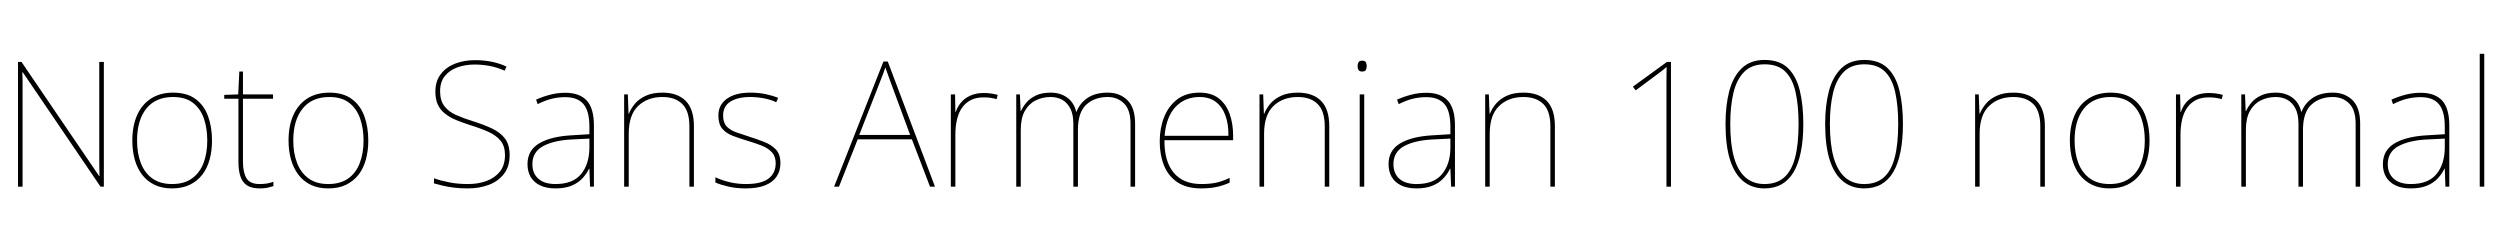 <svg xmlns="http://www.w3.org/2000/svg" xmlns:xlink="http://www.w3.org/1999/xlink" width="343.272" height="32.64"><path fill="black" d="M14.26 8.50L14.26 25.63L13.80 25.63L3.12 9.91L3.07 9.91Q3.10 10.61 3.10 11.21Q3.10 11.81 3.10 12.37Q3.10 12.94 3.10 13.58L3.10 13.58L3.10 25.63L2.47 25.63L2.47 8.50L2.95 8.50L13.61 24.17L13.66 24.17Q13.66 23.57 13.64 22.94Q13.63 22.32 13.63 21.72Q13.63 21.12 13.63 20.57L13.63 20.57L13.63 8.50L14.26 8.50ZM29.11 19.30L29.11 19.30Q29.11 20.69 28.79 21.89Q28.46 23.09 27.78 23.98Q27.10 24.86 26.06 25.37Q25.03 25.87 23.62 25.87L23.62 25.87Q22.25 25.87 21.23 25.38Q20.21 24.89 19.52 24Q18.84 23.11 18.50 21.91Q18.17 20.71 18.17 19.30L18.17 19.30Q18.17 17.28 18.83 15.80Q19.49 14.33 20.75 13.52Q22.01 12.72 23.76 12.72L23.76 12.72Q25.68 12.72 26.86 13.60Q28.03 14.47 28.57 15.96Q29.11 17.45 29.11 19.30ZM18.82 19.30L18.82 19.30Q18.82 21.05 19.34 22.40Q19.87 23.76 20.94 24.52Q22.01 25.27 23.62 25.27L23.62 25.27Q25.30 25.27 26.36 24.50Q27.43 23.74 27.95 22.38Q28.46 21.02 28.46 19.30L28.46 19.30Q28.46 17.64 28.00 16.28Q27.53 14.93 26.50 14.12Q25.46 13.32 23.76 13.32L23.76 13.32Q21.38 13.32 20.10 14.90Q18.82 16.49 18.82 19.30ZM35.64 25.27L35.64 25.27Q36.24 25.27 36.70 25.19Q37.15 25.10 37.54 24.96L37.54 24.96L37.54 25.56Q37.15 25.68 36.71 25.78Q36.26 25.87 35.64 25.87L35.64 25.87Q34.54 25.87 33.90 25.44Q33.26 25.01 33 24.19Q32.74 23.38 32.74 22.27L32.74 22.27L32.74 13.56L30.79 13.56L30.79 13.03L32.71 12.96L32.86 9.82L33.36 9.82L33.36 12.96L37.49 12.96L37.49 13.56L33.36 13.56L33.36 22.20Q33.36 23.66 33.84 24.47Q34.32 25.27 35.64 25.27ZM50.57 19.30L50.57 19.30Q50.57 20.69 50.24 21.89Q49.92 23.09 49.24 23.98Q48.55 24.86 47.52 25.37Q46.49 25.87 45.07 25.87L45.07 25.87Q43.70 25.87 42.68 25.38Q41.66 24.89 40.98 24Q40.30 23.11 39.96 21.91Q39.62 20.71 39.62 19.30L39.62 19.30Q39.62 17.28 40.28 15.80Q40.94 14.33 42.20 13.52Q43.46 12.72 45.22 12.72L45.22 12.72Q47.14 12.72 48.31 13.60Q49.49 14.47 50.03 15.96Q50.57 17.45 50.57 19.30ZM40.27 19.30L40.27 19.30Q40.27 21.05 40.80 22.40Q41.33 23.76 42.40 24.52Q43.46 25.27 45.07 25.27L45.07 25.27Q46.75 25.27 47.82 24.50Q48.89 23.74 49.40 22.38Q49.92 21.02 49.92 19.30L49.92 19.30Q49.92 17.64 49.45 16.28Q48.98 14.93 47.95 14.12Q46.92 13.32 45.22 13.32L45.22 13.32Q42.84 13.32 41.56 14.90Q40.27 16.49 40.27 19.30ZM69.98 21.31L69.98 21.31Q69.98 22.85 69.20 23.87Q68.42 24.89 67.12 25.38Q65.81 25.87 64.25 25.87L64.25 25.87Q63.14 25.87 62.32 25.76Q61.49 25.66 60.83 25.50Q60.17 25.34 59.59 25.18L59.59 25.18L59.59 24.48Q60.55 24.82 61.69 25.04Q62.83 25.27 64.30 25.27L64.30 25.27Q65.66 25.27 66.80 24.85Q67.94 24.43 68.64 23.56Q69.34 22.68 69.34 21.29L69.34 21.29Q69.34 20.09 68.76 19.36Q68.18 18.62 67.12 18.13Q66.05 17.64 64.56 17.18L64.56 17.18Q63.53 16.85 62.65 16.49Q61.78 16.13 61.13 15.62Q60.48 15.12 60.13 14.39Q59.78 13.66 59.78 12.58L59.78 12.58Q59.78 11.14 60.52 10.18Q61.25 9.22 62.48 8.74Q63.72 8.26 65.23 8.26L65.23 8.26Q66.36 8.26 67.43 8.46Q68.50 8.66 69.55 9.14L69.55 9.14L69.29 9.70Q68.18 9.22 67.16 9.04Q66.14 8.86 65.18 8.86L65.18 8.86Q63.91 8.86 62.83 9.24Q61.75 9.62 61.09 10.43Q60.43 11.23 60.43 12.53L60.43 12.53Q60.43 13.82 61.03 14.59Q61.63 15.36 62.65 15.80Q63.67 16.25 64.90 16.63L64.90 16.63Q66.43 17.11 67.57 17.65Q68.71 18.19 69.35 19.04Q69.98 19.90 69.98 21.31ZM77.62 12.74L77.62 12.74Q79.58 12.74 80.57 13.81Q81.55 14.88 81.55 17.23L81.55 17.23L81.55 25.63L81.02 25.63L80.93 23.16L80.88 23.16Q80.54 23.88 79.96 24.50Q79.37 25.13 78.47 25.50Q77.57 25.87 76.27 25.87L76.27 25.87Q75 25.87 74.15 25.45Q73.30 25.03 72.86 24.29Q72.43 23.54 72.43 22.54L72.43 22.54Q72.43 20.64 74.03 19.69Q75.62 18.74 78.46 18.58L78.46 18.58L80.93 18.43L80.93 17.40Q80.93 15.24 80.11 14.29Q79.30 13.34 77.62 13.34L77.62 13.34Q76.66 13.34 75.76 13.56Q74.86 13.78 73.82 14.30L73.82 14.30L73.61 13.68Q74.57 13.25 75.56 13.00Q76.56 12.74 77.62 12.74ZM80.93 19.03L78.50 19.15Q76.06 19.27 74.58 20.06Q73.10 20.86 73.10 22.54L73.10 22.54Q73.10 23.81 73.92 24.54Q74.74 25.27 76.27 25.27L76.27 25.27Q78.67 25.27 79.79 23.90Q80.90 22.54 80.93 20.35L80.93 20.35L80.93 19.03ZM90.96 12.72L90.96 12.72Q93.02 12.72 94.15 13.85Q95.28 14.98 95.28 17.33L95.28 17.33L95.28 25.63L94.66 25.63L94.66 17.35Q94.66 15.24 93.68 14.28Q92.71 13.32 90.96 13.32L90.96 13.32Q88.90 13.32 87.61 14.56Q86.33 15.79 86.33 18.38L86.33 18.38L86.33 25.63L85.70 25.63L85.70 12.96L86.21 12.96L86.30 15.62L86.35 15.62Q86.64 14.88 87.20 14.22Q87.77 13.56 88.69 13.14Q89.62 12.72 90.96 12.72ZM107.16 22.42L107.16 22.42Q107.16 23.47 106.63 24.25Q106.10 25.03 105.05 25.45Q103.99 25.87 102.41 25.87L102.41 25.87Q101.09 25.87 100.01 25.62Q98.93 25.37 98.23 25.06L98.23 25.06L98.23 24.34Q99.19 24.79 100.25 25.03Q101.30 25.27 102.41 25.27L102.41 25.27Q104.59 25.27 105.55 24.50Q106.51 23.74 106.51 22.42L106.51 22.42Q106.51 21.48 106.00 20.92Q105.48 20.35 104.60 20.00Q103.73 19.66 102.67 19.34L102.67 19.34Q101.57 19.01 100.64 18.66Q99.72 18.31 99.18 17.68Q98.64 17.04 98.64 15.86L98.64 15.86Q98.64 14.38 99.82 13.55Q100.99 12.72 103.01 12.72L103.01 12.72Q104.14 12.72 105.12 12.92Q106.10 13.13 106.85 13.44L106.85 13.44L106.58 14.04Q105.91 13.70 104.94 13.51Q103.97 13.32 103.01 13.32L103.01 13.32Q101.28 13.32 100.28 13.96Q99.29 14.59 99.29 15.86L99.29 15.86Q99.29 16.85 99.78 17.36Q100.27 17.88 101.10 18.17Q101.93 18.46 102.89 18.77L102.89 18.77Q103.94 19.10 104.93 19.49Q105.91 19.87 106.54 20.53Q107.16 21.19 107.16 22.42ZM128.38 25.63L127.70 25.63L125.21 19.13L117.77 19.13L115.20 25.63L114.53 25.63L121.30 8.45L121.90 8.45L128.38 25.63ZM124.97 18.53L122.33 11.38Q122.23 11.09 122.11 10.78Q121.99 10.46 121.86 10.08Q121.73 9.70 121.56 9.26L121.56 9.26Q121.44 9.62 121.31 10.00Q121.18 10.37 121.03 10.72Q120.89 11.06 120.77 11.40L120.77 11.40L117.98 18.53L124.97 18.53ZM135.05 12.77L135.05 12.77Q135.62 12.77 136.09 12.84Q136.56 12.91 136.99 13.03L136.99 13.03L136.85 13.61Q136.39 13.49 136.00 13.43Q135.60 13.37 135.05 13.37L135.05 13.37Q134.04 13.37 133.32 13.73Q132.60 14.09 132.12 14.76Q131.64 15.43 131.41 16.38Q131.18 17.33 131.18 18.50L131.18 18.50L131.18 25.63L130.56 25.63L130.56 12.96L131.14 12.96L131.18 15.38L131.23 15.38Q131.47 14.64 131.98 14.05Q132.48 13.46 133.26 13.12Q134.04 12.77 135.05 12.77ZM152.11 12.72L152.11 12.72Q153.74 12.72 154.80 13.75Q155.86 14.78 155.86 16.97L155.86 16.97L155.86 25.63L155.23 25.63L155.23 16.99Q155.23 15.07 154.33 14.20Q153.43 13.32 152.11 13.32L152.11 13.32Q150.31 13.32 149.16 14.36Q148.01 15.41 148.01 17.83L148.01 17.83L148.01 25.63L147.38 25.63L147.38 16.99Q147.38 15.70 146.96 14.89Q146.54 14.09 145.85 13.70Q145.15 13.32 144.26 13.32L144.26 13.32Q143.16 13.32 142.22 13.78Q141.29 14.23 140.72 15.23Q140.16 16.22 140.16 17.83L140.16 17.83L140.16 25.63L139.54 25.63L139.54 12.96L140.04 12.96L140.14 15.26L140.18 15.26Q140.45 14.66 140.93 14.09Q141.41 13.51 142.22 13.12Q143.04 12.72 144.26 12.72L144.26 12.72Q145.58 12.72 146.52 13.39Q147.46 14.06 147.77 15.34L147.77 15.34L147.82 15.34Q148.27 14.16 149.34 13.44Q150.41 12.72 152.11 12.72ZM164.71 12.72L164.71 12.72Q166.34 12.72 167.35 13.51Q168.36 14.30 168.84 15.64Q169.32 16.97 169.32 18.65L169.32 18.65L169.32 19.25L159.89 19.25Q159.86 22.15 161.16 23.71Q162.46 25.27 164.93 25.27L164.93 25.27Q166.08 25.27 166.91 25.10Q167.74 24.94 168.84 24.43L168.84 24.43L168.84 25.08Q167.93 25.49 167.00 25.68Q166.08 25.87 164.93 25.87L164.93 25.87Q162.94 25.87 161.68 25.03Q160.42 24.19 159.83 22.73Q159.24 21.26 159.24 19.42L159.24 19.42Q159.24 17.62 159.84 16.09Q160.44 14.57 161.65 13.64Q162.86 12.72 164.71 12.72ZM164.71 13.32L164.71 13.32Q162.70 13.32 161.41 14.68Q160.13 16.03 159.91 18.65L159.91 18.65L168.67 18.65Q168.70 17.06 168.26 15.86Q167.83 14.66 166.94 13.99Q166.06 13.32 164.71 13.32ZM178.20 12.72L178.20 12.72Q180.26 12.72 181.39 13.85Q182.52 14.98 182.52 17.33L182.52 17.33L182.52 25.63L181.90 25.63L181.90 17.35Q181.90 15.24 180.92 14.28Q179.95 13.32 178.20 13.32L178.20 13.32Q176.14 13.32 174.85 14.56Q173.57 15.79 173.57 18.38L173.57 18.38L173.57 25.63L172.94 25.63L172.94 12.96L173.45 12.96L173.54 15.62L173.59 15.62Q173.88 14.88 174.44 14.22Q175.01 13.56 175.93 13.14Q176.86 12.72 178.20 12.72ZM186.70 12.96L187.32 12.96L187.32 25.63L186.70 25.63L186.70 12.96ZM187.01 8.33L187.01 8.33Q187.44 8.33 187.55 8.56Q187.66 8.78 187.66 9.07L187.66 9.07Q187.66 9.38 187.55 9.60Q187.44 9.82 187.01 9.82L187.01 9.82Q186.65 9.82 186.53 9.60Q186.41 9.38 186.41 9.07L186.41 9.07Q186.41 8.78 186.53 8.56Q186.65 8.33 187.01 8.33ZM195.84 12.74L195.84 12.74Q197.81 12.74 198.79 13.81Q199.78 14.88 199.78 17.23L199.78 17.23L199.78 25.63L199.25 25.63L199.15 23.16L199.10 23.16Q198.77 23.88 198.18 24.50Q197.59 25.13 196.69 25.50Q195.79 25.87 194.50 25.87L194.50 25.87Q193.22 25.87 192.37 25.45Q191.52 25.03 191.09 24.29Q190.66 23.54 190.66 22.54L190.66 22.54Q190.66 20.64 192.25 19.69Q193.85 18.74 196.68 18.58L196.68 18.58L199.15 18.43L199.15 17.40Q199.15 15.24 198.34 14.29Q197.52 13.34 195.84 13.34L195.84 13.34Q194.88 13.34 193.98 13.56Q193.08 13.78 192.05 14.30L192.05 14.30L191.83 13.68Q192.79 13.25 193.79 13.00Q194.78 12.74 195.84 12.74ZM199.15 19.03L196.73 19.15Q194.28 19.27 192.80 20.06Q191.33 20.86 191.33 22.54L191.33 22.54Q191.33 23.81 192.14 24.54Q192.96 25.27 194.50 25.27L194.50 25.27Q196.90 25.27 198.01 23.90Q199.13 22.54 199.15 20.35L199.15 20.35L199.15 19.03ZM209.18 12.72L209.18 12.72Q211.25 12.72 212.38 13.85Q213.50 14.98 213.50 17.33L213.50 17.33L213.50 25.63L212.88 25.63L212.88 17.35Q212.88 15.24 211.91 14.28Q210.94 13.32 209.18 13.32L209.18 13.32Q207.12 13.32 205.84 14.56Q204.55 15.79 204.55 18.38L204.55 18.38L204.55 25.63L203.93 25.63L203.93 12.96L204.43 12.96L204.53 15.62L204.58 15.62Q204.86 14.88 205.43 14.22Q205.99 13.56 206.92 13.14Q207.84 12.72 209.18 12.72ZM229.44 8.50L229.44 25.63L228.82 25.63L228.82 12.12Q228.82 11.42 228.82 10.90Q228.82 10.37 228.83 9.94Q228.84 9.50 228.84 9.19L228.84 9.19Q228.55 9.43 228.28 9.66Q228.00 9.89 227.54 10.22L227.54 10.22L224.59 12.41L224.21 11.90L228.89 8.50L229.44 8.50ZM247.61 16.99L247.61 16.99Q247.61 19.20 247.27 20.86Q246.94 22.51 246.28 23.63Q245.62 24.74 244.62 25.31Q243.62 25.87 242.28 25.87L242.28 25.87Q240.60 25.87 239.40 24.91Q238.20 23.95 237.56 21.98Q236.93 20.02 236.93 16.99L236.93 16.99Q236.93 14.50 237.44 12.52Q237.96 10.54 239.15 9.38Q240.34 8.23 242.30 8.23L242.30 8.23Q244.34 8.23 245.50 9.35Q246.65 10.46 247.13 12.44Q247.61 14.42 247.61 16.99ZM237.58 16.99L237.58 16.99Q237.58 19.80 238.10 21.64Q238.63 23.47 239.68 24.37Q240.72 25.27 242.28 25.27L242.28 25.27Q243.94 25.27 244.97 24.37Q246.00 23.47 246.48 21.64Q246.96 19.80 246.96 16.99L246.96 16.99Q246.96 14.54 246.56 12.71Q246.17 10.87 245.16 9.85Q244.15 8.83 242.30 8.83L242.30 8.83Q240.50 8.83 239.47 9.89Q238.44 10.94 238.01 12.78Q237.58 14.62 237.58 16.99ZM261.29 16.99L261.29 16.99Q261.29 19.20 260.95 20.86Q260.62 22.51 259.96 23.63Q259.30 24.74 258.30 25.31Q257.30 25.87 255.96 25.87L255.96 25.87Q254.28 25.87 253.08 24.91Q251.88 23.95 251.24 21.98Q250.61 20.02 250.61 16.99L250.61 16.99Q250.61 14.50 251.12 12.52Q251.64 10.54 252.83 9.38Q254.02 8.23 255.98 8.23L255.98 8.23Q258.02 8.23 259.18 9.35Q260.33 10.46 260.81 12.44Q261.29 14.42 261.29 16.99ZM251.26 16.99L251.26 16.99Q251.26 19.80 251.78 21.64Q252.31 23.47 253.36 24.37Q254.40 25.27 255.96 25.27L255.96 25.27Q257.62 25.27 258.65 24.37Q259.68 23.47 260.16 21.64Q260.64 19.80 260.64 16.99L260.64 16.99Q260.64 14.54 260.24 12.71Q259.85 10.87 258.84 9.85Q257.83 8.83 255.98 8.83L255.98 8.83Q254.18 8.83 253.15 9.89Q252.12 10.94 251.69 12.78Q251.26 14.62 251.26 16.99ZM276.46 12.72L276.46 12.72Q278.52 12.72 279.65 13.85Q280.78 14.98 280.78 17.33L280.78 17.33L280.78 25.63L280.15 25.63L280.15 17.35Q280.15 15.24 279.18 14.28Q278.21 13.32 276.46 13.32L276.46 13.32Q274.39 13.32 273.11 14.56Q271.82 15.79 271.82 18.38L271.82 18.38L271.82 25.63L271.20 25.63L271.20 12.96L271.70 12.96L271.80 15.62L271.85 15.62Q272.14 14.88 272.70 14.22Q273.26 13.56 274.19 13.14Q275.11 12.72 276.46 12.72ZM295.15 19.30L295.15 19.30Q295.15 20.69 294.83 21.89Q294.50 23.09 293.82 23.98Q293.14 24.86 292.10 25.37Q291.07 25.87 289.66 25.87L289.66 25.87Q288.29 25.87 287.27 25.38Q286.25 24.89 285.56 24Q284.88 23.11 284.54 21.91Q284.21 20.71 284.21 19.30L284.21 19.30Q284.21 17.28 284.87 15.80Q285.53 14.33 286.79 13.52Q288.05 12.72 289.80 12.72L289.80 12.72Q291.72 12.72 292.90 13.60Q294.07 14.47 294.61 15.96Q295.15 17.45 295.15 19.30ZM284.86 19.30L284.86 19.30Q284.86 21.05 285.38 22.40Q285.91 23.76 286.98 24.52Q288.05 25.27 289.66 25.27L289.66 25.27Q291.34 25.27 292.40 24.50Q293.47 23.74 293.99 22.38Q294.50 21.02 294.50 19.30L294.50 19.30Q294.50 17.64 294.04 16.28Q293.57 14.93 292.54 14.12Q291.50 13.32 289.80 13.32L289.80 13.32Q287.42 13.32 286.14 14.90Q284.86 16.49 284.86 19.30ZM303.26 12.77L303.26 12.77Q303.84 12.77 304.31 12.84Q304.78 12.91 305.21 13.03L305.21 13.03L305.06 13.61Q304.61 13.49 304.21 13.43Q303.82 13.37 303.26 13.37L303.26 13.37Q302.26 13.37 301.54 13.73Q300.82 14.09 300.34 14.76Q299.86 15.43 299.63 16.38Q299.40 17.33 299.40 18.50L299.40 18.50L299.40 25.63L298.78 25.63L298.78 12.96L299.35 12.96L299.40 15.38L299.45 15.38Q299.69 14.64 300.19 14.05Q300.70 13.46 301.48 13.12Q302.26 12.77 303.26 12.77ZM320.33 12.72L320.33 12.72Q321.96 12.72 323.02 13.75Q324.07 14.78 324.07 16.97L324.07 16.97L324.07 25.63L323.45 25.63L323.45 16.99Q323.45 15.07 322.55 14.20Q321.65 13.32 320.33 13.32L320.33 13.32Q318.53 13.32 317.38 14.36Q316.22 15.41 316.22 17.83L316.22 17.83L316.22 25.63L315.60 25.63L315.60 16.99Q315.60 15.70 315.18 14.89Q314.76 14.09 314.06 13.70Q313.37 13.32 312.48 13.32L312.48 13.32Q311.38 13.32 310.44 13.78Q309.50 14.23 308.94 15.23Q308.38 16.22 308.38 17.83L308.38 17.83L308.38 25.63L307.75 25.63L307.75 12.96L308.26 12.96L308.35 15.26L308.40 15.26Q308.66 14.66 309.14 14.09Q309.62 13.51 310.44 13.12Q311.26 12.72 312.48 12.72L312.48 12.72Q313.80 12.72 314.74 13.39Q315.67 14.06 315.98 15.34L315.98 15.34L316.03 15.34Q316.49 14.16 317.56 13.44Q318.62 12.72 320.33 12.72ZM332.38 12.74L332.38 12.74Q334.34 12.74 335.33 13.81Q336.31 14.88 336.31 17.23L336.31 17.23L336.31 25.63L335.78 25.63L335.69 23.16L335.64 23.16Q335.30 23.88 334.72 24.50Q334.13 25.13 333.23 25.50Q332.33 25.87 331.03 25.87L331.03 25.87Q329.76 25.87 328.91 25.45Q328.06 25.03 327.62 24.29Q327.19 23.54 327.19 22.54L327.19 22.54Q327.19 20.64 328.79 19.69Q330.38 18.74 333.22 18.58L333.22 18.58L335.69 18.43L335.69 17.40Q335.69 15.24 334.87 14.29Q334.06 13.34 332.38 13.34L332.38 13.34Q331.42 13.34 330.52 13.56Q329.62 13.78 328.58 14.30L328.58 14.30L328.37 13.68Q329.33 13.25 330.32 13.00Q331.32 12.74 332.38 12.74ZM335.69 19.03L333.26 19.15Q330.82 19.27 329.34 20.06Q327.86 20.86 327.86 22.54L327.86 22.54Q327.86 23.81 328.68 24.54Q329.50 25.27 331.03 25.27L331.03 25.27Q333.43 25.27 334.55 23.90Q335.66 22.54 335.69 20.35L335.69 20.35L335.69 19.03ZM341.11 7.39L341.11 25.63L340.49 25.63L340.49 7.39L341.11 7.39Z"/></svg>